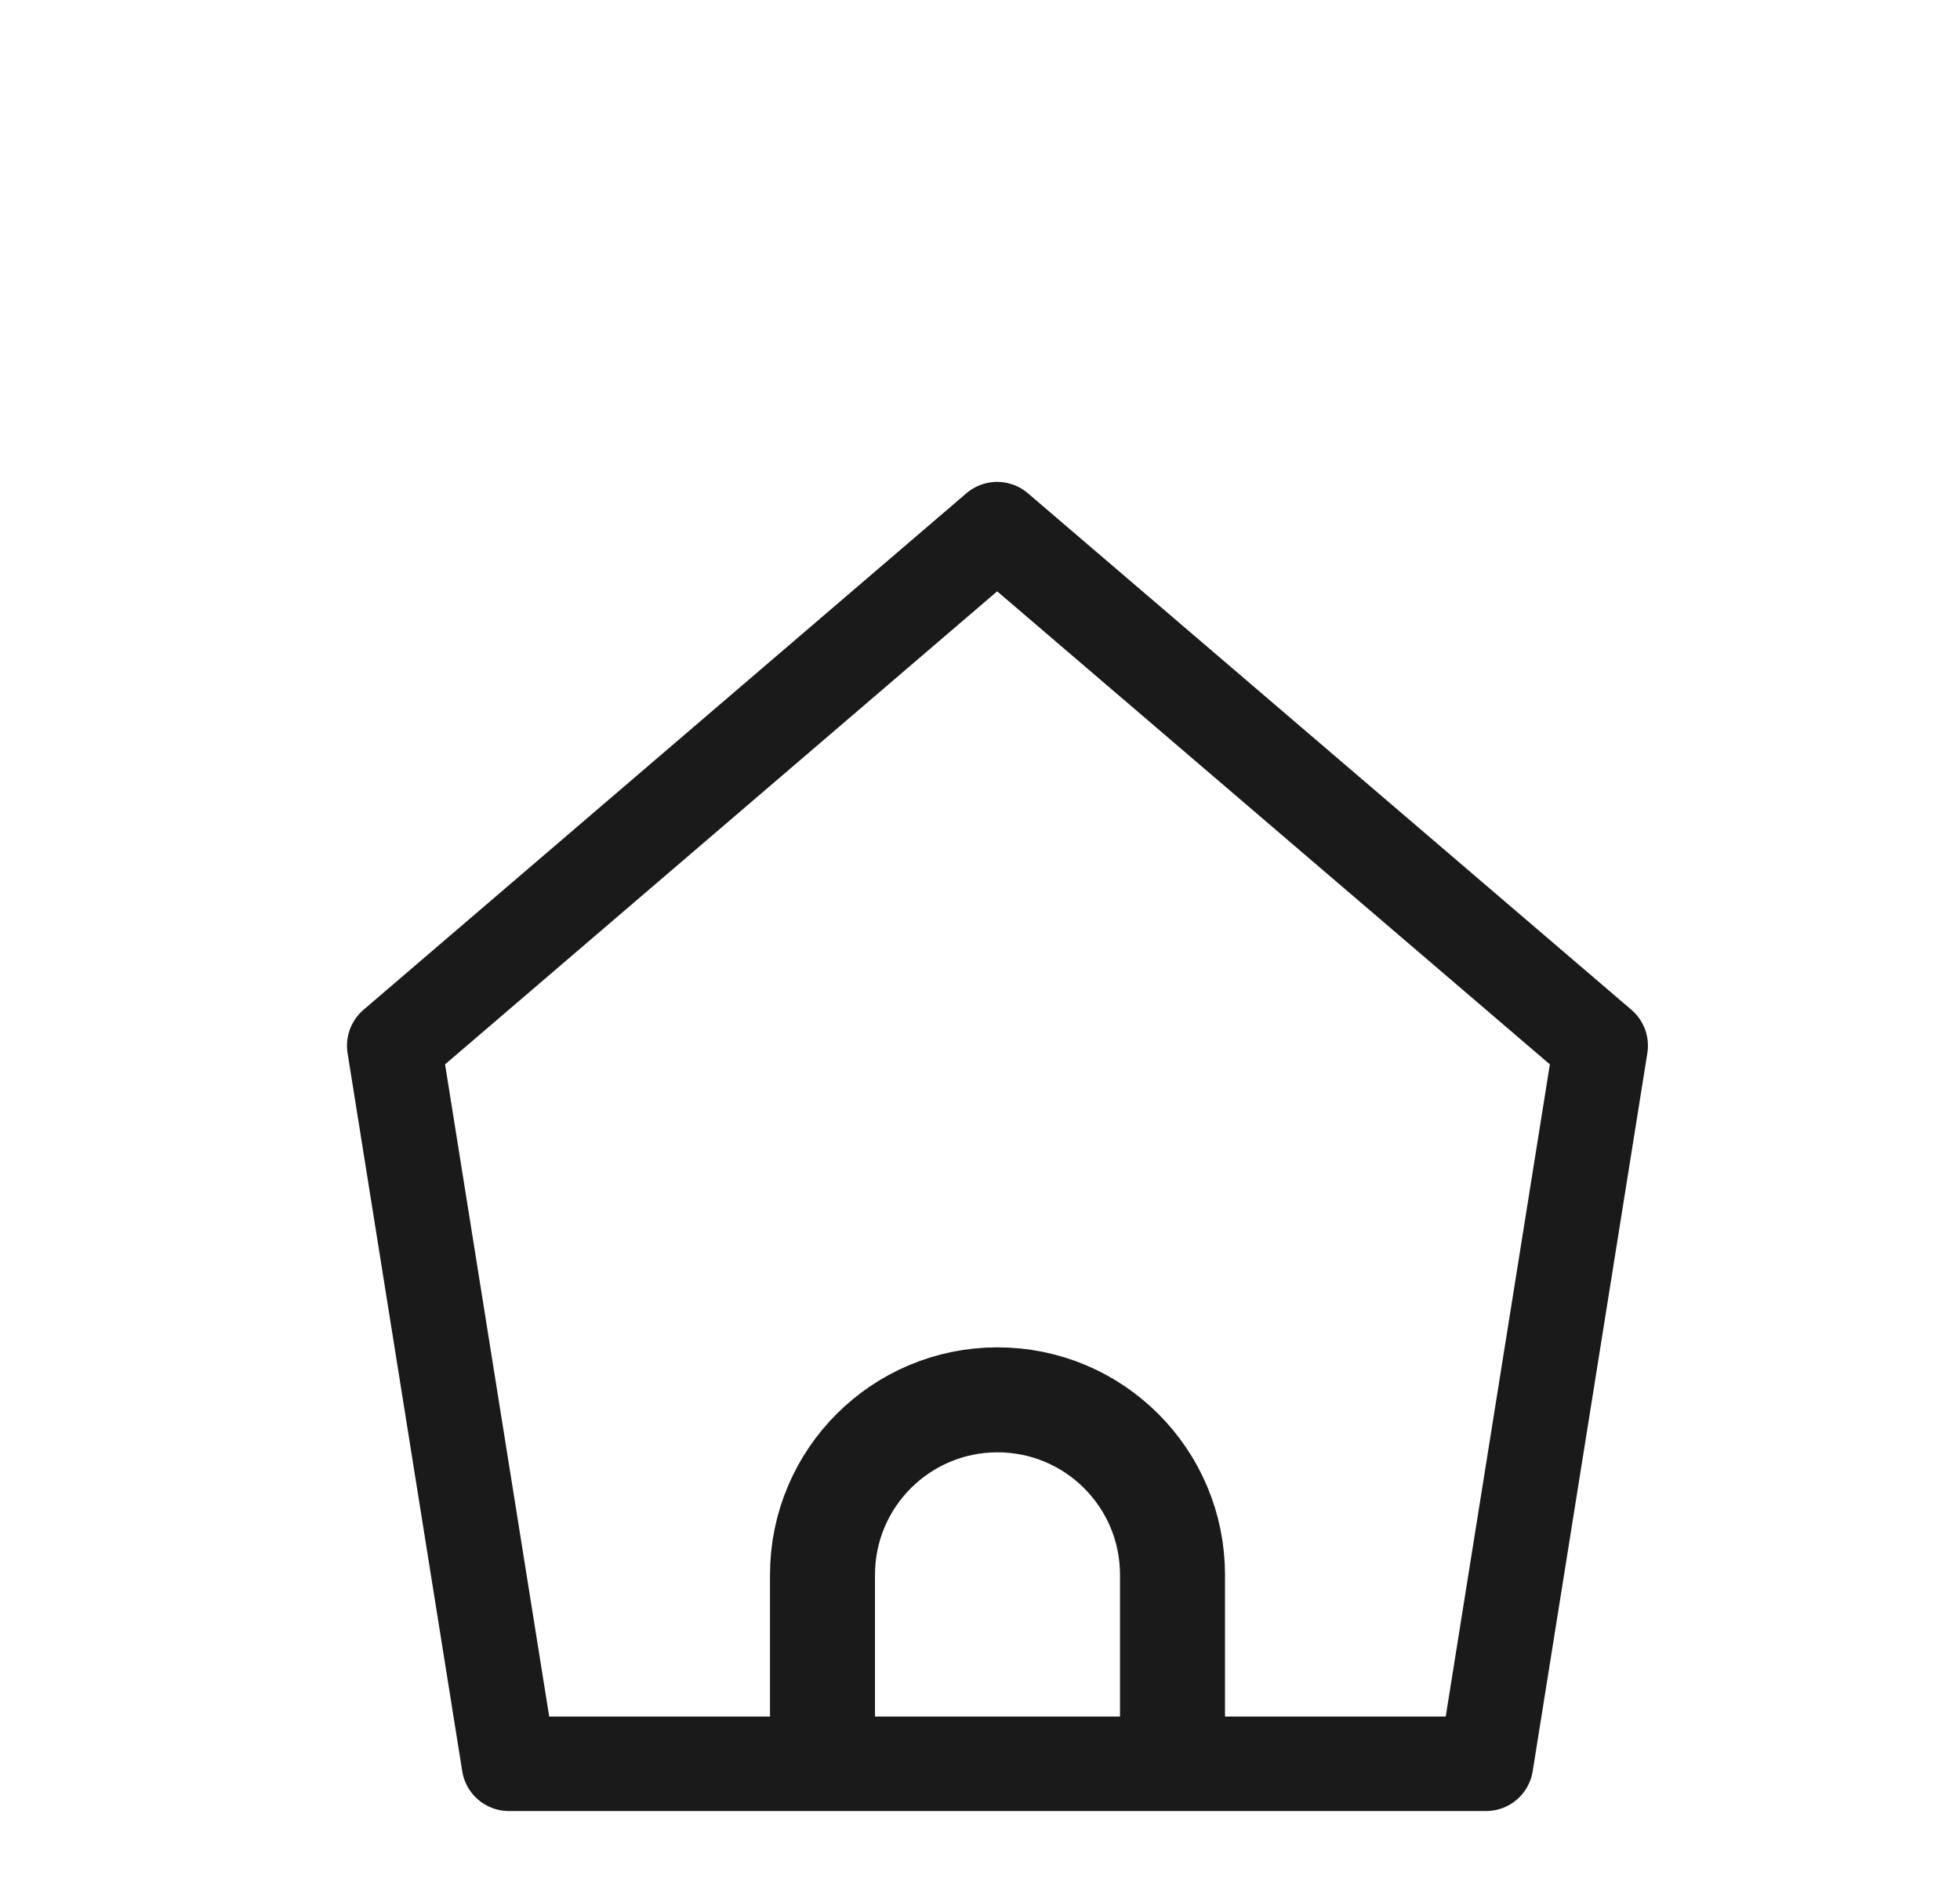 <svg width="28" height="27" viewBox="0 0 28 27" fill="none" xmlns="http://www.w3.org/2000/svg">
<path d="M21.229 25.2H7.27L5.632 14.94L14.245 7.56L22.867 14.94L21.229 25.2Z" stroke="#1A1A1A" stroke-width="1.35" stroke-linejoin="round"/>
<path d="M16.75 25V22.5C16.75 21.119 15.631 20 14.25 20V20C12.869 20 11.75 21.119 11.75 22.5V25" stroke="#1A1A1A" stroke-width="1.5"/>
</svg>
